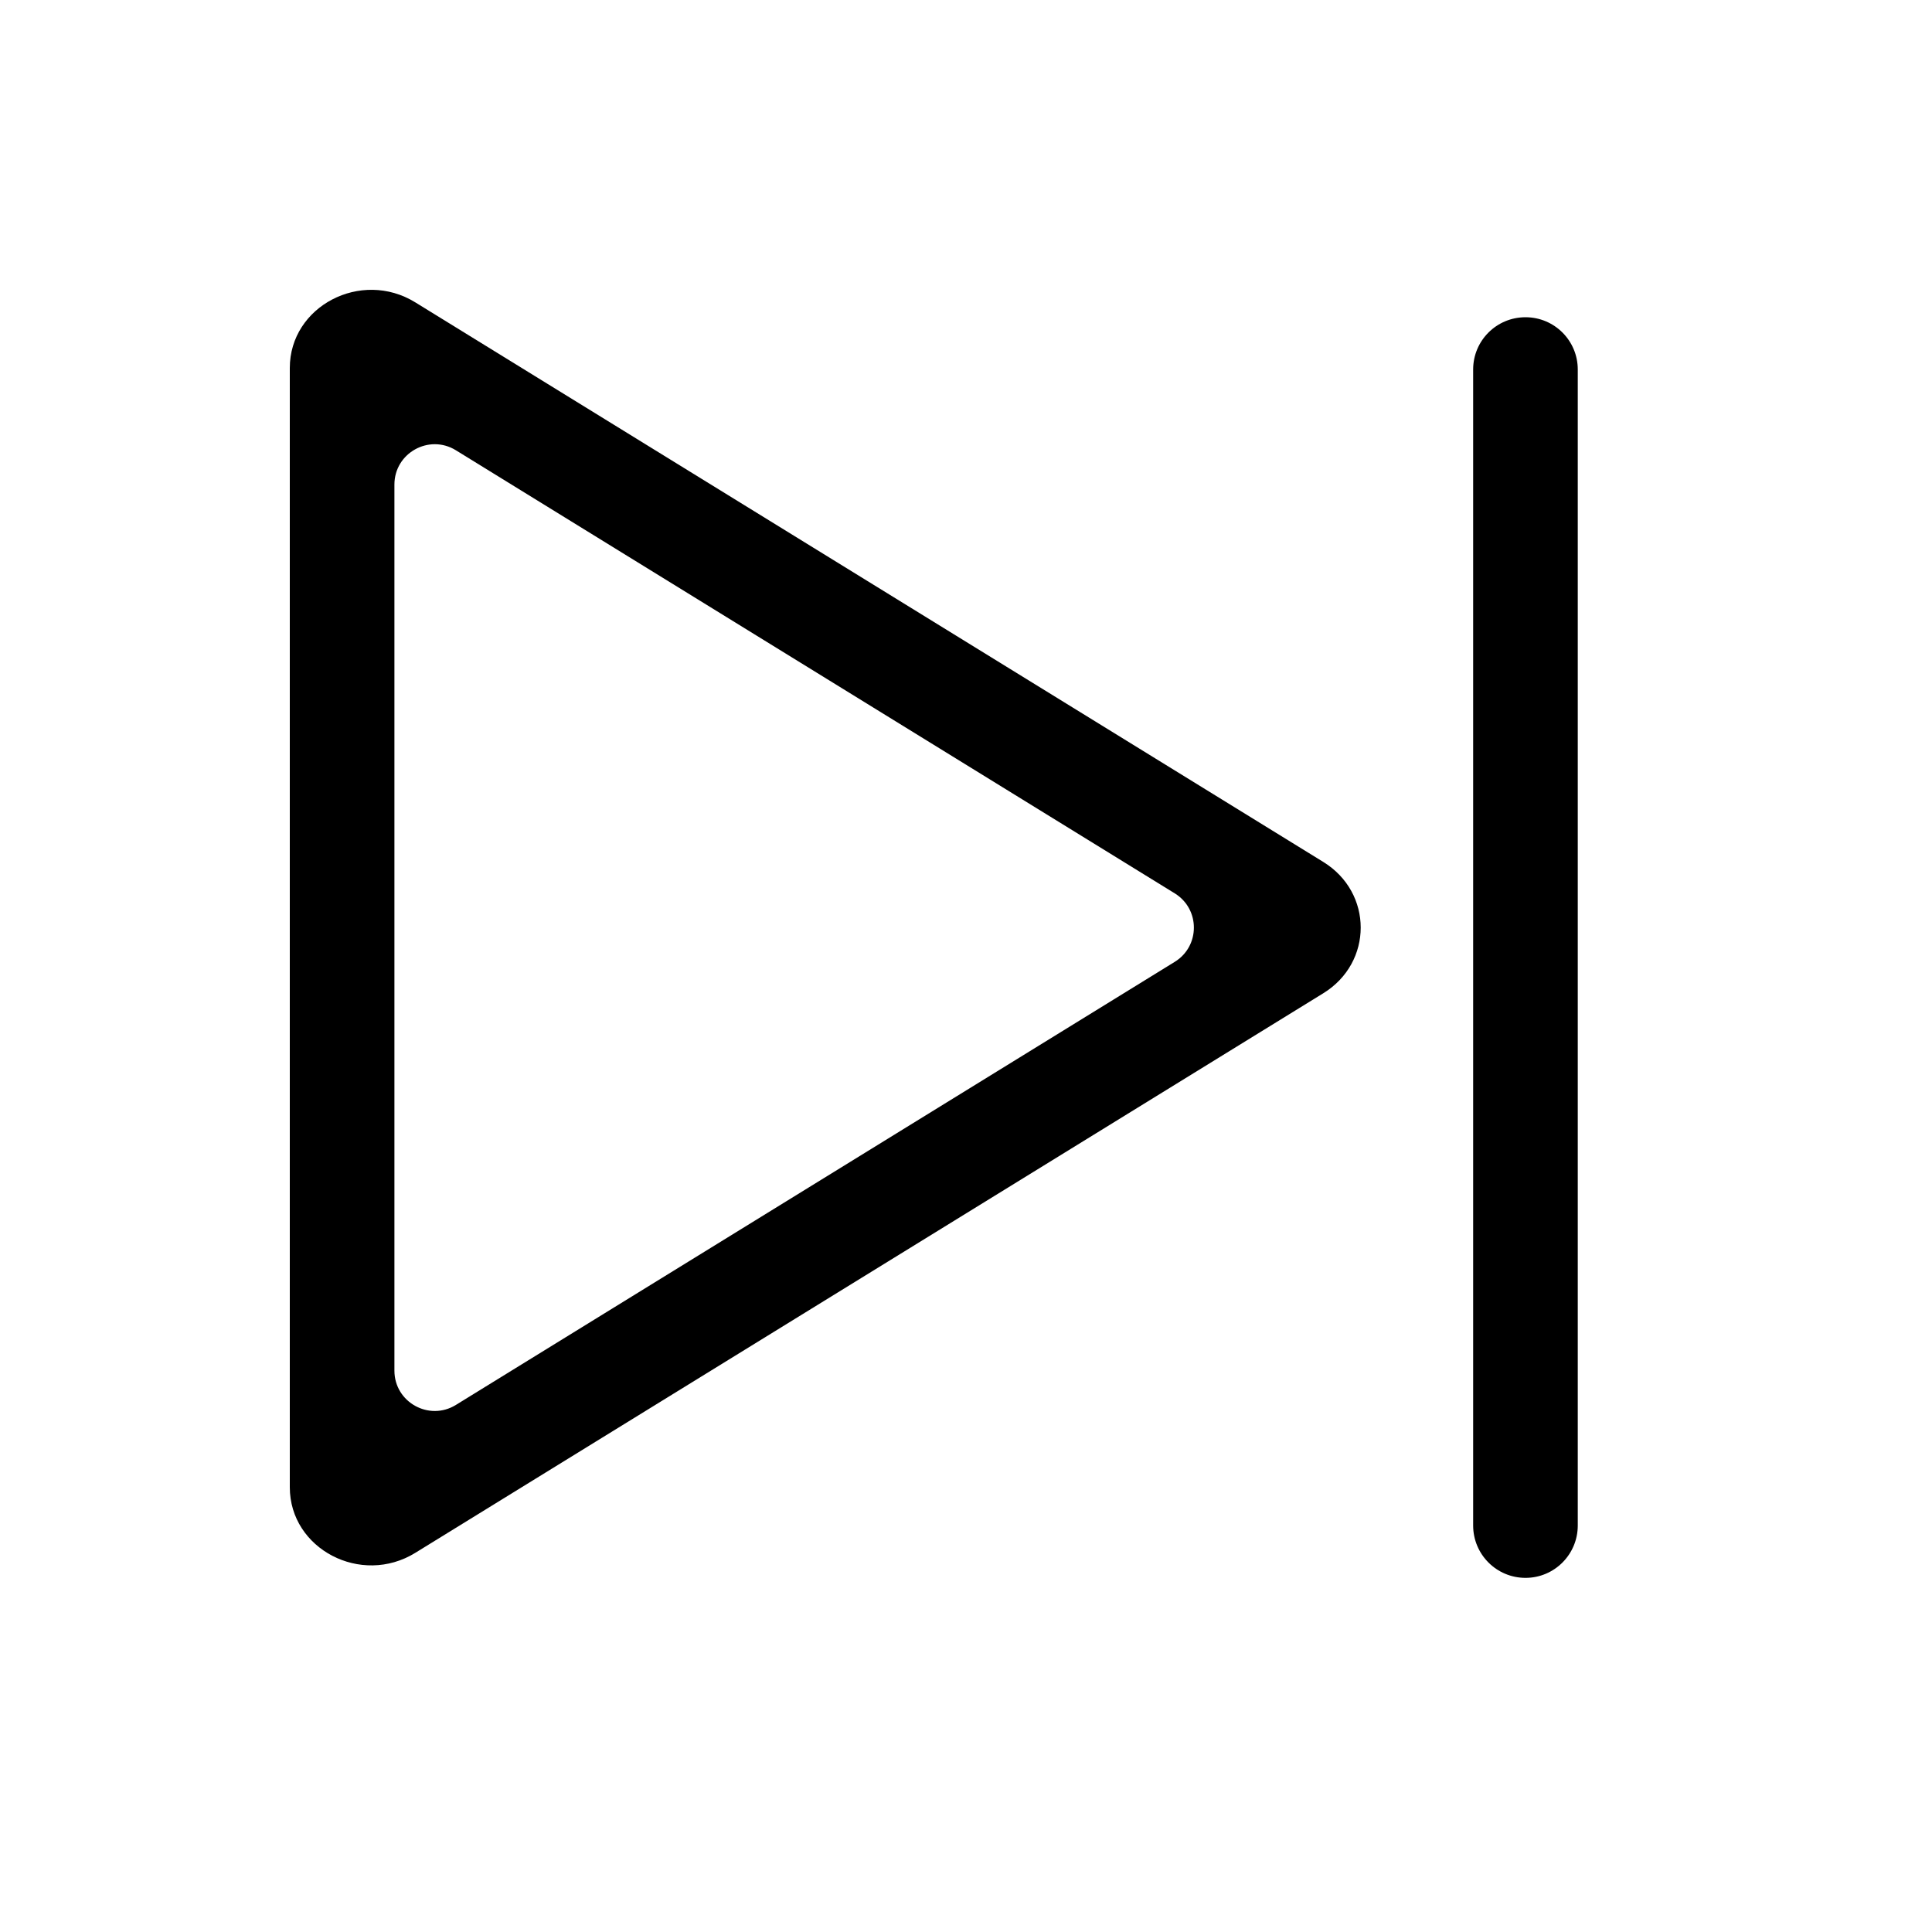 <svg width="20" height="20" viewBox="0 0 20 20" fill="none" xmlns="http://www.w3.org/2000/svg">
<path fill-rule="evenodd" clip-rule="evenodd" d="M13.699 8.923C14.215 9.241 14.215 9.964 13.699 10.282L4.299 16.075C3.738 16.421 3 16.035 3 15.396V3.809C3 3.17 3.738 2.784 4.299 3.13L13.699 8.923ZM4.083 5.016C4.083 4.69 4.441 4.49 4.719 4.661L12.161 9.248C12.425 9.411 12.425 9.794 12.161 9.957L4.719 14.544C4.441 14.715 4.083 14.515 4.083 14.189L4.083 5.016Z" fill="black"/>
<path d="M16.333 3.825C16.333 3.526 16.091 3.284 15.792 3.284C15.492 3.284 15.25 3.526 15.25 3.825V15.792C15.25 16.091 15.492 16.334 15.792 16.334C16.091 16.334 16.333 16.091 16.333 15.792V3.825Z" fill="black"/>
</svg>
